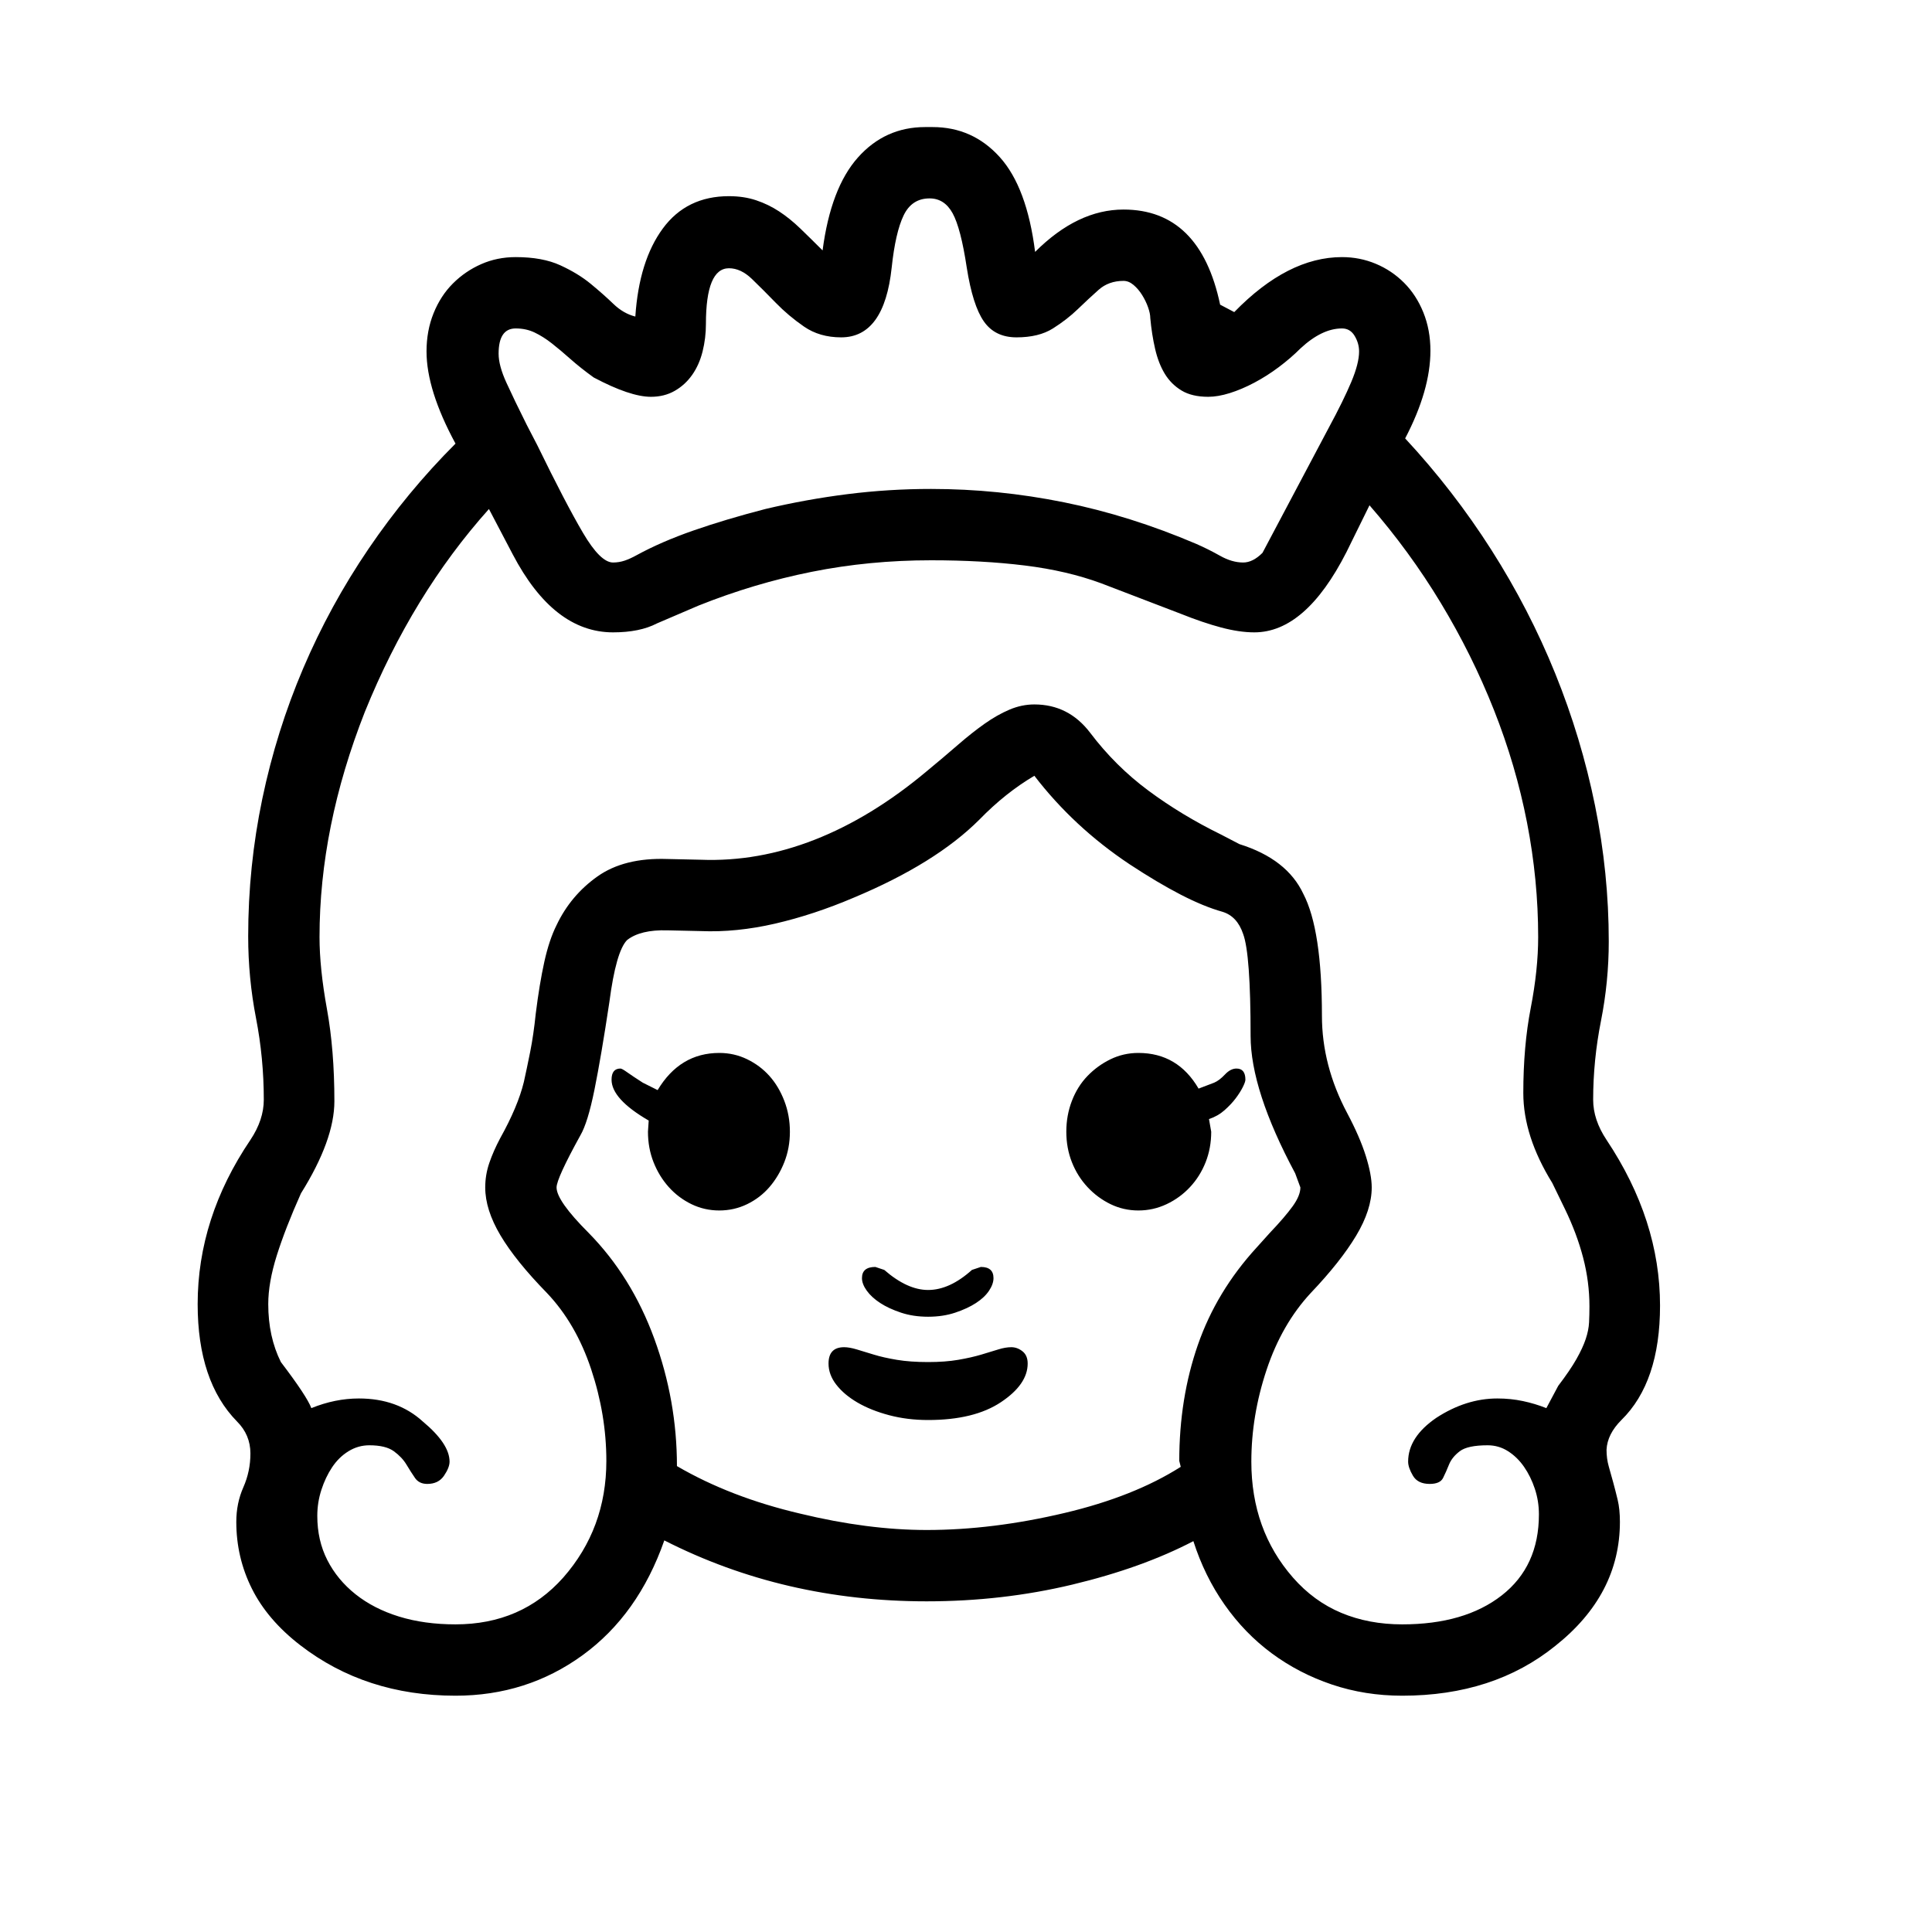 <svg xmlns="http://www.w3.org/2000/svg"
    viewBox="0 0 2600 2600">
  <!--
Digitized data copyright © 2011, Google Corporation.
Android is a trademark of Google and may be registered in certain jurisdictions.
Licensed under the Apache License, Version 2.0
http://www.apache.org/licenses/LICENSE-2.0
  -->
<path d="M1249 1772L1249 1772Q1229 1772 1212.5 1766.5 1196 1761 1184.5 1753.5 1173 1746 1166.5 1737 1160 1728 1160 1720L1160 1720Q1160 1705 1178 1705L1178 1705 1190 1709Q1221 1736 1249 1736L1249 1736Q1278 1736 1308 1709L1308 1709 1320 1705Q1337 1705 1337 1720L1337 1720Q1337 1728 1331 1737 1325 1746 1313.5 1753.5 1302 1761 1285.5 1766.5 1269 1772 1249 1772ZM1249 1833L1249 1833Q1272 1833 1289.5 1830 1307 1827 1320.5 1823 1334 1819 1343.5 1816 1353 1813 1361 1813L1361 1813Q1369 1813 1376 1818.5 1383 1824 1383 1835L1383 1835Q1383 1863 1347 1887 1311 1911 1249 1911L1249 1911Q1221 1911 1196.5 1904.5 1172 1898 1154 1887.5 1136 1877 1125.5 1863.5 1115 1850 1115 1835L1115 1835Q1115 1813 1136 1813L1136 1813Q1143 1813 1153 1816 1163 1819 1176 1823 1189 1827 1207 1830 1225 1833 1249 1833ZM968 1417L968 1417Q988 1417 1005.5 1425.5 1023 1434 1035.5 1448 1048 1462 1055.5 1481.5 1063 1501 1063 1523L1063 1523Q1063 1545 1055.5 1564 1048 1583 1035.5 1597.5 1023 1612 1005.5 1620.5 988 1629 968 1629L968 1629Q948 1629 930.5 1620.5 913 1612 900 1597.5 887 1583 879.5 1564 872 1545 872 1523L872 1523 873 1508Q823 1479 823 1453L823 1453Q823 1438 835 1438L835 1438Q837 1438 844 1443 851 1448 865 1457L865 1457 885 1467Q915 1417 968 1417ZM1627 1506L1627 1506 1630 1523Q1630 1545 1622.5 1564 1615 1583 1601.5 1597.5 1588 1612 1570 1620.5 1552 1629 1532 1629L1532 1629Q1512 1629 1494.5 1620.5 1477 1612 1463.5 1597.5 1450 1583 1442.5 1564 1435 1545 1435 1523L1435 1523Q1435 1501 1442.5 1481.5 1450 1462 1463.5 1448 1477 1434 1494.5 1425.5 1512 1417 1532 1417L1532 1417Q1585 1417 1613 1465L1613 1465 1634 1457Q1641 1454 1648.5 1446 1656 1438 1664 1438L1664 1438Q1676 1438 1676 1453L1676 1453Q1676 1456 1672.5 1463 1669 1470 1663 1478 1657 1486 1648 1494 1639 1502 1627 1506ZM694 442L694 442Q671 442 671 476L671 476Q671 492 681.5 515 692 538 709 572L709 572 723 599Q761 677 784.5 717 808 757 825 757L825 757Q833 757 840.5 754.5 848 752 857 747L857 747Q890 729 933 714 976 699 1030 685L1030 685Q1085 672 1140.5 665 1196 658 1253 658L1253 658Q1343 658 1432 676 1521 694 1610 732L1610 732Q1626 739 1642 748 1658 757 1673 757L1673 757Q1686 757 1699 744L1699 744 1788 576Q1808 539 1818.5 514 1829 489 1829 473L1829 473Q1829 462 1823 452 1817 442 1806 442L1806 442Q1779 442 1750 469L1750 469Q1737 482 1721 494 1705 506 1688 515 1671 524 1655 529 1639 534 1626 534L1626 534Q1604 534 1590 525.5 1576 517 1567.5 503 1559 489 1554.5 469.5 1550 450 1548 428L1548 428Q1548 422 1545 413.5 1542 405 1537 397 1532 389 1525.5 383.5 1519 378 1512 378L1512 378Q1492 378 1478.5 390 1465 402 1450.5 416 1436 430 1417 442 1398 454 1368 454L1368 454Q1339 454 1324 432.5 1309 411 1301 360L1301 360Q1293 307 1282 287 1271 267 1251 267L1251 267Q1227 267 1216 290 1205 313 1200 360L1200 360Q1190 454 1132 454L1132 454Q1103 454 1082 439.5 1061 425 1044 407.5 1027 390 1012 375.5 997 361 981 361L981 361Q950 361 950 436L950 436Q950 455 945.5 473 941 491 931.5 504.5 922 518 908 526 894 534 876 534L876 534Q848 534 799 508L799 508Q781 495 767.5 483 754 471 742.5 462 731 453 719.5 447.5 708 442 694 442ZM1247 2059L1247 2059Q1336 2059 1433 2036L1433 2036Q1526 2014 1589 1974L1589 1974 1587 1966Q1587 1882 1612 1810 1637 1738 1691 1679L1691 1679 1709 1659Q1729 1638 1739.5 1623.5 1750 1609 1750 1598L1750 1598 1743 1579Q1683 1467 1683 1394L1683 1394Q1683 1284 1673 1257L1673 1257Q1665 1233 1645 1227L1645 1227Q1620 1220 1589 1204 1558 1188 1520 1163L1520 1163Q1445 1113 1392 1044L1392 1044Q1353 1067 1318 1103L1318 1103Q1259 1162 1149 1208L1149 1208Q1095 1231 1043 1243 991 1255 943 1253L943 1253 898 1252Q862 1251 844 1265L844 1265Q829 1280 820 1349L820 1349Q809 1422 800 1466.5 791 1511 781 1528L781 1528Q749 1586 749 1598L749 1598Q749 1616 792 1659L792 1659Q850 1718 880.5 1801.5 911 1885 911 1973L911 1973Q947 1994 988.5 2010 1030 2026 1077 2037L1077 2037Q1168 2059 1247 2059ZM1684 1967L1684 1967Q1684 2059 1740 2123L1740 2123Q1768 2155 1805 2170.5 1842 2186 1887 2186L1887 2186Q1971 2186 2021 2147 2071 2108 2071 2038L2071 2038Q2071 2020 2065.5 2003.5 2060 1987 2051 1974 2042 1961 2029.5 1953 2017 1945 2002 1945L2002 1945Q1975 1945 1964.5 1953 1954 1961 1950 1971 1946 1981 1942 1989 1938 1997 1924 1997L1924 1997Q1908 1997 1901.5 1986 1895 1975 1895 1967L1895 1967Q1895 1934 1933 1908L1933 1908Q1973 1882 2015 1882L2015 1882Q2033 1882 2049.5 1885.5 2066 1889 2081 1895L2081 1895 2097 1865Q2113 1844 2121.5 1829 2130 1814 2134 1802 2138 1790 2138.5 1779.5 2139 1769 2139 1758L2139 1758Q2139 1725 2130.5 1692.5 2122 1660 2106 1627L2106 1627 2089 1592Q2050 1529 2050 1471L2050 1471Q2050 1408 2060 1356.5 2070 1305 2070 1261L2070 1261Q2070 1184 2055 1107 2040 1030 2010.5 955.5 1981 881 1939 811.5 1897 742 1843 680L1843 680 1812 743Q1757 851 1688 851L1688 851Q1668 851 1643.5 844.5 1619 838 1589 826L1589 826 1482 785Q1436 768 1379 761 1322 754 1253 754L1253 754Q1170 754 1092.5 769.5 1015 785 940 815L940 815 884 839Q861 851 825 851L825 851Q745 851 690 746L690 746 658 685Q555 800 491 958L491 958Q430 1113 430 1261L430 1261Q430 1303 440 1358 450 1413 450 1482L450 1482Q450 1534 405 1606L405 1606Q384 1653 372.5 1689.5 361 1726 361 1755L361 1755Q361 1799 378 1833L378 1833Q413 1879 419 1895L419 1895Q451 1882 483 1882L483 1882Q535 1882 569 1913L569 1913Q605 1943 605 1967L605 1967Q605 1975 597.5 1986 590 1997 575 1997L575 1997Q564 1997 558.5 1989 553 1981 547 1971 541 1961 530 1953 519 1945 497 1945L497 1945Q482 1945 469 1953 456 1961 447 1974.5 438 1988 432.5 2005 427 2022 427 2040L427 2040Q427 2073 440.5 2099.5 454 2126 478.5 2145.5 503 2165 537 2175.5 571 2186 613 2186L613 2186Q702 2186 758 2123L758 2123Q816 2057 816 1966L816 1966Q816 1904 795.5 1842.5 775 1781 736 1740L736 1740Q694 1697 673.5 1662.5 653 1628 653 1598L653 1598Q653 1581 658.5 1565 664 1549 673 1532L673 1532Q697 1489 705 1456L705 1456Q709 1438 713.5 1415.5 718 1393 721 1364L721 1364Q726 1324 732.5 1294.5 739 1265 749 1245L749 1245Q768 1205 804 1179.5 840 1154 898 1156L898 1156 943 1157Q1020 1160 1096.5 1130 1173 1100 1247 1038L1247 1038Q1270 1019 1289 1002.5 1308 986 1325 974 1342 962 1358.5 955 1375 948 1392 948L1392 948Q1438 948 1467 986L1467 986Q1501 1031 1545.5 1064 1590 1097 1643 1123L1643 1123 1668 1136Q1732 1156 1754 1203L1754 1203Q1779 1251 1779 1367L1779 1367Q1779 1434 1813 1498L1813 1498Q1830 1530 1838 1555.5 1846 1581 1846 1598L1846 1598Q1846 1628 1825 1663 1804 1698 1764 1740L1764 1740Q1725 1782 1704.5 1843.5 1684 1905 1684 1967ZM2234 1757L2234 1757Q2234 1860 2182 1911L2182 1911Q2163 1930 2162 1951L2162 1951Q2162 1963 2165 1973.5 2168 1984 2171 1995 2174 2006 2177 2018.5 2180 2031 2180 2048L2180 2048Q2180 2146 2093 2215L2093 2215Q2010 2282 1887 2282L1887 2282Q1837 2282 1792.5 2267 1748 2252 1711.5 2225 1675 2198 1648 2159.5 1621 2121 1606 2074L1606 2074Q1537 2110 1443 2132.5 1349 2155 1247 2155L1247 2155Q1055 2155 894 2073L894 2073Q859 2173 784 2227.5 709 2282 613 2282L613 2282Q492 2282 404 2214L404 2214Q360 2180 339 2138 318 2096 318 2048L318 2048Q318 2023 327.5 2001.5 337 1980 337 1956L337 1956Q337 1931 319 1913L319 1913Q266 1859 266 1755L266 1755Q266 1639 337 1534L337 1534Q355 1507 355 1480L355 1480Q355 1424 344.5 1370 334 1316 334 1260L334 1260Q334 1166 353 1075 372 984 408 899.5 444 815 496 738.5 548 662 613 597L613 597Q574 525 574 473L574 473Q574 445 583.5 421.5 593 398 609.5 381.5 626 365 647.5 355.5 669 346 694 346L694 346Q730 346 754 357 778 368 795 382 812 396 825.5 409 839 422 855 426L855 426Q860 351 892 307.5 924 264 981 264L981 264Q1001 264 1017.5 269.5 1034 275 1048.5 284.5 1063 294 1077 307.5 1091 321 1107 337L1107 337Q1118 253 1154.5 212 1191 171 1245 171L1245 171 1255 171Q1309 171 1345.5 211.5 1382 252 1393 339L1393 339Q1450 282 1512 282L1512 282Q1615 282 1642 410L1642 410 1661 420Q1733 346 1806 346L1806 346Q1830 346 1851.5 355 1873 364 1889.5 380.5 1906 397 1915.5 420.5 1925 444 1925 472L1925 472Q1925 525 1891 590L1891 590Q1956 660 2007 740 2058 820 2093 906.5 2128 993 2146.5 1084 2165 1175 2165 1267L2165 1267Q2165 1321 2154.5 1374 2144 1427 2144 1480L2144 1480Q2144 1507 2162 1534L2162 1534Q2234 1642 2234 1757Z"/>
</svg>